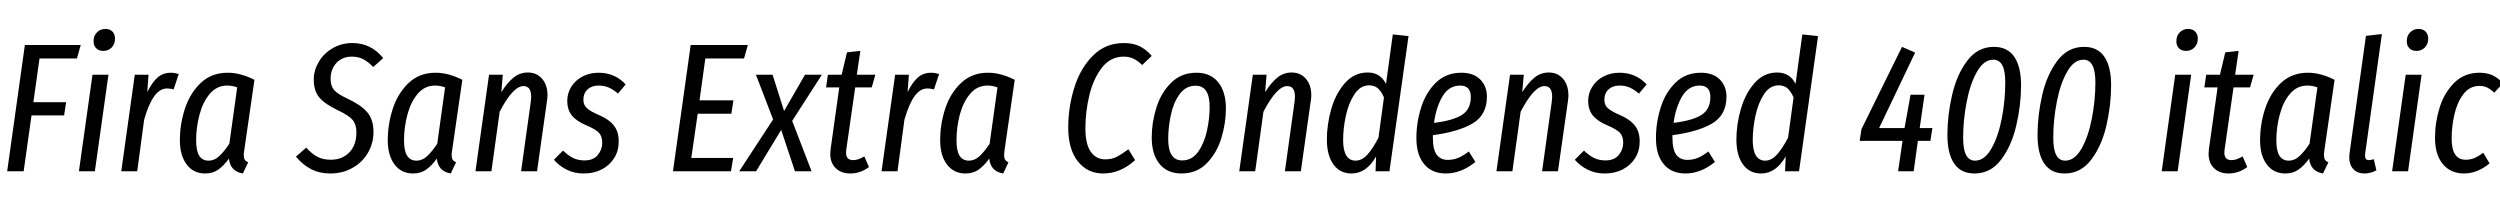 <svg xmlns="http://www.w3.org/2000/svg" xmlns:xlink="http://www.w3.org/1999/xlink" width="327.576" height="28.8"><path fill="black" d="M3.26 5.90L10.58 5.90L10.08 7.66L5.18 7.66L4.37 13.39L8.66 13.39L8.40 15.12L4.13 15.12L3.10 22.44L0.94 22.44L3.26 5.90ZM12.12 9.79L14.21 9.79L12.43 22.44L10.34 22.44L12.12 9.79ZM13.54 6.67Q12.94 6.67 12.60 6.32Q12.26 5.98 12.26 5.40L12.26 5.40Q12.26 4.68 12.71 4.24Q13.15 3.79 13.80 3.79L13.80 3.79Q14.40 3.79 14.74 4.14Q15.07 4.49 15.07 5.06L15.07 5.06Q15.07 5.78 14.63 6.23Q14.18 6.67 13.54 6.67L13.54 6.67ZM22.39 9.53Q22.87 9.53 23.42 9.70L23.42 9.70L22.75 11.71Q22.27 11.59 21.91 11.59L21.91 11.59Q20.93 11.59 20.20 12.62Q19.46 13.66 18.89 15.67L18.89 15.67L17.98 22.44L15.89 22.44L17.66 9.79L19.46 9.79L19.30 12.07Q19.92 10.80 20.64 10.16Q21.36 9.53 22.39 9.53L22.39 9.53ZM29.83 9.53Q31.51 9.53 33.34 10.46L33.34 10.46L32.02 19.58Q31.94 20.02 31.94 20.33L31.94 20.33Q31.94 20.69 32.06 20.90Q32.18 21.12 32.52 21.26L32.52 21.26L31.82 22.73Q30.17 22.46 30 20.78L30 20.78Q29.30 21.74 28.58 22.24Q27.86 22.73 26.88 22.73L26.88 22.73Q25.34 22.73 24.46 21.55Q23.57 20.38 23.57 18.38L23.57 18.38Q23.57 16.27 24.23 14.24Q24.89 12.22 26.30 10.87Q27.72 9.53 29.83 9.53L29.83 9.53ZM29.78 11.21Q28.42 11.21 27.50 12.28Q26.59 13.34 26.15 15Q25.70 16.66 25.70 18.38L25.70 18.38Q25.70 19.78 26.11 20.41Q26.52 21.05 27.34 21.05L27.34 21.05Q28.08 21.05 28.70 20.48Q29.33 19.92 30.05 18.84L30.05 18.84L31.08 11.45Q30.43 11.21 29.78 11.21L29.78 11.21ZM46.18 5.64Q48.62 5.64 50.21 7.61L50.21 7.61L48.91 8.78Q48.24 8.09 47.58 7.75Q46.92 7.42 46.10 7.42L46.10 7.42Q44.88 7.42 44.10 8.23Q43.32 9.05 43.32 10.34L43.32 10.34Q43.32 11.28 43.79 11.81Q44.26 12.34 45.60 12.96L45.60 12.96Q47.30 13.75 48.12 14.71Q48.94 15.67 48.94 17.28L48.94 17.28Q48.94 18.74 48.23 19.99Q47.52 21.24 46.22 21.98Q44.93 22.73 43.27 22.73L43.27 22.73Q41.86 22.73 40.76 22.16Q39.67 21.60 38.78 20.52L38.78 20.52L40.13 19.34Q40.85 20.16 41.58 20.54Q42.31 20.93 43.34 20.93L43.34 20.93Q44.83 20.93 45.77 19.97Q46.70 19.01 46.70 17.35L46.70 17.35Q46.70 16.30 46.20 15.71Q45.70 15.12 44.28 14.45L44.28 14.45Q42.55 13.63 41.83 12.76Q41.11 11.88 41.11 10.44L41.11 10.44Q41.11 9.24 41.75 8.14Q42.38 7.03 43.55 6.34Q44.71 5.64 46.18 5.64L46.18 5.64ZM57.07 9.53Q58.75 9.53 60.58 10.46L60.58 10.46L59.26 19.58Q59.18 20.02 59.18 20.33L59.18 20.33Q59.18 20.69 59.30 20.90Q59.42 21.12 59.76 21.26L59.76 21.26L59.06 22.73Q57.41 22.46 57.24 20.78L57.24 20.78Q56.54 21.74 55.82 22.24Q55.10 22.73 54.12 22.73L54.12 22.73Q52.58 22.73 51.70 21.55Q50.81 20.38 50.81 18.38L50.81 18.38Q50.81 16.27 51.47 14.24Q52.13 12.22 53.54 10.87Q54.96 9.53 57.07 9.53L57.07 9.53ZM57.02 11.21Q55.66 11.21 54.74 12.28Q53.83 13.34 53.39 15Q52.94 16.66 52.94 18.38L52.94 18.38Q52.94 19.78 53.35 20.41Q53.76 21.05 54.58 21.05L54.58 21.05Q55.32 21.05 55.94 20.48Q56.57 19.92 57.29 18.84L57.29 18.84L58.32 11.45Q57.67 11.21 57.02 11.21L57.02 11.21ZM69.17 9.50Q70.32 9.50 71.03 10.32Q71.74 11.14 71.74 12.50L71.74 12.50Q71.74 12.86 71.66 13.30L71.66 13.30L70.37 22.44L68.28 22.44L69.55 13.32Q69.60 12.84 69.60 12.67L69.60 12.67Q69.60 11.28 68.59 11.28L68.59 11.28Q67.22 11.28 65.47 14.64L65.47 14.64L64.39 22.44L62.30 22.44L64.08 9.79L65.88 9.79L65.69 12.07Q66.48 10.82 67.30 10.16Q68.11 9.50 69.17 9.50L69.17 9.50ZM78.43 9.53Q80.57 9.53 81.98 11.06L81.98 11.06L80.98 12.26Q80.38 11.74 79.76 11.47Q79.15 11.21 78.43 11.21L78.43 11.21Q77.54 11.21 76.99 11.71Q76.44 12.22 76.44 13.08L76.44 13.08Q76.44 13.75 76.90 14.17Q77.35 14.59 78.43 15.05L78.43 15.05Q79.78 15.62 80.42 16.43Q81.07 17.23 81.07 18.53L81.07 18.53Q81.07 19.78 80.47 20.72Q79.87 21.67 78.84 22.20Q77.81 22.73 76.51 22.73L76.51 22.73Q75.22 22.73 74.23 22.22Q73.25 21.72 72.58 20.93L72.58 20.93L73.78 19.73Q74.40 20.35 75.07 20.69Q75.74 21.02 76.58 21.02L76.58 21.02Q77.74 21.02 78.32 20.32Q78.91 19.61 78.91 18.70L78.91 18.70Q78.91 17.86 78.48 17.40Q78.05 16.94 76.87 16.44L76.87 16.44Q75.55 15.89 74.94 15.14Q74.33 14.40 74.33 13.20L74.33 13.20Q74.33 12.24 74.84 11.39Q75.36 10.54 76.31 10.03Q77.26 9.53 78.43 9.53L78.43 9.53ZM90.50 5.90L97.99 5.90L97.49 7.66L92.42 7.66L91.66 13.15L96.10 13.15L95.83 14.90L91.42 14.90L90.58 20.69L96.07 20.69L95.78 22.44L88.18 22.44L90.50 5.90ZM105.48 9.79L107.69 9.79L103.80 15.84L106.34 22.44L104.16 22.44L102.36 17.02L99.07 22.44L96.86 22.44L101.30 15.65L99.05 9.79L101.23 9.79L102.74 14.54L105.48 9.79ZM112.06 11.45L110.88 19.66Q110.86 19.78 110.86 20.02L110.86 20.02Q110.86 20.98 111.79 20.98L111.79 20.98Q112.15 20.98 112.48 20.86Q112.80 20.74 113.26 20.50L113.26 20.50L113.86 21.89Q112.73 22.73 111.41 22.73L111.41 22.73Q110.21 22.73 109.50 22.03Q108.79 21.34 108.79 20.14L108.79 20.14Q108.79 19.94 108.84 19.51L108.84 19.51L109.97 11.45L108.24 11.45L108.48 9.79L110.28 9.79L110.98 6.86L112.73 6.67L112.27 9.79L114.70 9.79L114.22 11.45L112.06 11.45ZM122.02 9.53Q122.50 9.53 123.05 9.70L123.05 9.70L122.38 11.71Q121.90 11.59 121.54 11.59L121.54 11.59Q120.55 11.59 119.82 12.62Q119.09 13.66 118.51 15.67L118.51 15.67L117.60 22.44L115.51 22.44L117.29 9.79L119.09 9.79L118.92 12.07Q119.54 10.80 120.26 10.16Q120.98 9.53 122.02 9.53L122.02 9.53ZM129.46 9.53Q131.14 9.53 132.96 10.46L132.96 10.46L131.64 19.58Q131.57 20.02 131.57 20.33L131.57 20.33Q131.57 20.69 131.69 20.90Q131.81 21.12 132.14 21.26L132.14 21.26L131.45 22.73Q129.79 22.46 129.62 20.78L129.62 20.78Q128.93 21.74 128.21 22.24Q127.49 22.73 126.50 22.73L126.50 22.73Q124.97 22.73 124.08 21.55Q123.19 20.38 123.19 18.38L123.19 18.38Q123.19 16.27 123.85 14.24Q124.51 12.22 125.93 10.87Q127.34 9.53 129.46 9.53L129.46 9.53ZM129.41 11.21Q128.04 11.21 127.13 12.28Q126.22 13.34 125.77 15Q125.33 16.66 125.33 18.38L125.33 18.38Q125.33 19.78 125.74 20.41Q126.14 21.05 126.96 21.05L126.96 21.05Q127.70 21.05 128.33 20.48Q128.95 19.92 129.67 18.84L129.67 18.84L130.70 11.45Q130.06 11.21 129.41 11.21L129.41 11.21ZM147.26 5.64Q148.46 5.64 149.33 6.06Q150.19 6.48 150.91 7.32L150.91 7.32L149.66 8.52Q149.06 7.94 148.50 7.68Q147.94 7.42 147.24 7.42L147.24 7.42Q145.51 7.42 144.38 8.87Q143.26 10.32 142.74 12.48Q142.22 14.64 142.22 16.82L142.22 16.82Q142.22 18.89 142.92 19.88Q143.62 20.88 144.82 20.88L144.82 20.88Q145.66 20.88 146.30 20.56Q146.95 20.23 147.86 19.56L147.86 19.56L148.73 20.98Q146.83 22.73 144.55 22.73L144.55 22.73Q142.49 22.73 141.23 21.14Q139.97 19.56 139.97 16.70L139.97 16.70Q139.97 14.04 140.76 11.50Q141.55 8.95 143.20 7.30Q144.84 5.64 147.26 5.64L147.26 5.64ZM154.80 22.73Q152.95 22.73 151.93 21.47Q150.91 20.21 150.91 18.02L150.91 18.02Q150.91 16.06 151.52 14.10Q152.14 12.14 153.46 10.84Q154.78 9.53 156.77 9.53L156.77 9.53Q158.62 9.53 159.62 10.78Q160.63 12.02 160.63 14.21L160.63 14.21Q160.63 16.15 160.03 18.11Q159.43 20.06 158.12 21.40Q156.82 22.73 154.80 22.73L154.80 22.73ZM154.90 21.02Q156.19 21.02 157.00 19.88Q157.80 18.74 158.15 17.12Q158.50 15.50 158.50 14.02L158.50 14.02Q158.50 11.23 156.67 11.23L156.67 11.23Q155.35 11.23 154.55 12.36Q153.74 13.49 153.41 15.10Q153.07 16.70 153.07 18.22L153.07 18.22Q153.07 21.02 154.90 21.02L154.90 21.02ZM169.25 9.50Q170.40 9.50 171.11 10.32Q171.82 11.14 171.82 12.50L171.82 12.50Q171.82 12.86 171.74 13.30L171.74 13.30L170.45 22.44L168.36 22.44L169.63 13.32Q169.68 12.84 169.68 12.67L169.68 12.67Q169.68 11.28 168.67 11.28L168.67 11.28Q167.30 11.28 165.55 14.64L165.55 14.64L164.47 22.44L162.38 22.44L164.16 9.79L165.96 9.79L165.77 12.07Q166.56 10.82 167.38 10.16Q168.19 9.50 169.25 9.50L169.25 9.50ZM182.50 4.51L184.56 4.73L182.06 22.44L180.24 22.44L180.31 20.50Q179.04 22.73 177.10 22.73L177.10 22.73Q175.56 22.73 174.71 21.53Q173.86 20.33 173.86 18.29L173.86 18.29Q173.86 16.30 174.44 14.27Q175.03 12.24 176.24 10.87Q177.46 9.50 179.21 9.50L179.21 9.50Q180.86 9.50 181.61 10.99L181.61 10.99L182.50 4.51ZM179.40 11.18Q178.25 11.18 177.48 12.34Q176.71 13.49 176.35 15.16Q175.99 16.82 175.99 18.36L175.99 18.36Q175.99 19.70 176.41 20.38Q176.83 21.05 177.62 21.05L177.62 21.05Q178.44 21.05 179.15 20.28Q179.86 19.51 180.62 18.05L180.62 18.05L181.34 12.77Q181.01 11.98 180.55 11.58Q180.10 11.18 179.40 11.18L179.40 11.18ZM194.83 12.65Q194.83 15.07 192.95 16.18Q191.06 17.28 187.75 17.71L187.75 17.71L187.75 18.05Q187.75 19.61 188.26 20.28Q188.76 20.95 189.70 20.95L189.70 20.95Q190.42 20.95 191.06 20.69Q191.71 20.42 192.46 19.85L192.46 19.85L193.32 21.22Q191.47 22.73 189.46 22.73L189.46 22.73Q187.61 22.73 186.60 21.50Q185.59 20.28 185.59 18.10L185.59 18.10Q185.59 16.03 186.22 14.06Q186.84 12.10 188.17 10.81Q189.50 9.53 191.47 9.53L191.47 9.53Q193.08 9.53 193.96 10.42Q194.83 11.30 194.83 12.65L194.83 12.65ZM191.33 11.21Q189.86 11.21 189.02 12.61Q188.18 14.02 187.90 16.10L187.90 16.10Q190.42 15.79 191.57 15.05Q192.72 14.30 192.72 12.72L192.72 12.72Q192.72 11.21 191.33 11.21L191.33 11.21ZM202.94 9.50Q204.10 9.50 204.80 10.32Q205.51 11.14 205.51 12.50L205.51 12.50Q205.51 12.86 205.44 13.30L205.44 13.30L204.14 22.44L202.06 22.44L203.33 13.32Q203.38 12.84 203.38 12.67L203.38 12.67Q203.38 11.28 202.37 11.28L202.37 11.28Q201 11.28 199.25 14.64L199.25 14.64L198.17 22.44L196.08 22.44L197.86 9.79L199.66 9.79L199.46 12.07Q200.26 10.82 201.07 10.16Q201.89 9.50 202.94 9.50L202.94 9.50ZM212.21 9.53Q214.34 9.53 215.76 11.06L215.76 11.06L214.75 12.26Q214.15 11.74 213.54 11.47Q212.93 11.21 212.21 11.21L212.21 11.21Q211.32 11.21 210.77 11.71Q210.22 12.22 210.22 13.08L210.22 13.08Q210.22 13.75 210.67 14.17Q211.13 14.59 212.21 15.05L212.21 15.05Q213.55 15.62 214.20 16.43Q214.85 17.23 214.85 18.53L214.85 18.53Q214.85 19.78 214.25 20.72Q213.65 21.67 212.62 22.20Q211.58 22.73 210.29 22.73L210.29 22.73Q208.99 22.73 208.01 22.22Q207.02 21.72 206.35 20.93L206.35 20.93L207.55 19.73Q208.18 20.35 208.85 20.69Q209.52 21.02 210.36 21.02L210.36 21.02Q211.51 21.02 212.10 20.32Q212.69 19.61 212.69 18.70L212.69 18.70Q212.69 17.86 212.26 17.40Q211.82 16.94 210.65 16.44L210.65 16.44Q209.33 15.89 208.72 15.14Q208.10 14.40 208.10 13.20L208.10 13.20Q208.10 12.24 208.62 11.39Q209.14 10.54 210.08 10.03Q211.03 9.53 212.21 9.53L212.21 9.53ZM226.22 12.65Q226.22 15.07 224.34 16.18Q222.46 17.28 219.14 17.71L219.14 17.71L219.14 18.05Q219.14 19.61 219.65 20.28Q220.15 20.95 221.09 20.95L221.09 20.95Q221.81 20.95 222.46 20.69Q223.10 20.42 223.85 19.85L223.85 19.85L224.71 21.22Q222.86 22.73 220.85 22.73L220.85 22.73Q219 22.73 217.99 21.50Q216.98 20.28 216.98 18.10L216.98 18.10Q216.98 16.03 217.61 14.06Q218.23 12.10 219.56 10.81Q220.90 9.53 222.86 9.53L222.86 9.53Q224.47 9.53 225.35 10.42Q226.22 11.30 226.22 12.65L226.22 12.65ZM222.72 11.21Q221.26 11.21 220.42 12.61Q219.58 14.02 219.29 16.10L219.29 16.10Q221.81 15.79 222.96 15.05Q224.11 14.30 224.11 12.72L224.11 12.72Q224.11 11.21 222.72 11.21L222.72 11.21ZM236.16 4.51L238.22 4.73L235.73 22.44L233.90 22.44L233.98 20.50Q232.70 22.73 230.76 22.73L230.76 22.73Q229.22 22.73 228.37 21.53Q227.52 20.33 227.52 18.29L227.52 18.29Q227.52 16.30 228.11 14.27Q228.70 12.24 229.91 10.87Q231.12 9.50 232.87 9.50L232.87 9.50Q234.53 9.50 235.27 10.99L235.27 10.99L236.16 4.51ZM233.06 11.18Q231.91 11.18 231.14 12.34Q230.38 13.49 230.02 15.16Q229.66 16.82 229.66 18.36L229.66 18.36Q229.66 19.70 230.08 20.38Q230.50 21.05 231.29 21.05L231.29 21.05Q232.10 21.05 232.81 20.28Q233.52 19.51 234.29 18.05L234.29 18.05L235.01 12.77Q234.67 11.98 234.22 11.58Q233.76 11.18 233.06 11.18L233.06 11.18ZM251.54 16.78L253.20 16.78L252.94 18.46L251.30 18.46L250.75 22.44L248.71 22.44L249.29 18.46L243.67 18.46L243.91 16.92L249.22 6.14L250.94 6.89L246.22 16.78L249.55 16.78L250.34 12.41L252.17 12.41L251.54 16.78ZM261.26 6.14Q259.13 6.14 257.76 7.97Q256.39 9.79 255.78 12.46Q255.17 15.12 255.17 17.69L255.17 17.69Q255.17 20.14 256.06 21.43Q256.94 22.73 258.72 22.73L258.72 22.73Q260.86 22.73 262.22 20.90Q263.59 19.08 264.20 16.42Q264.82 13.75 264.82 11.18L264.82 11.18Q264.82 8.74 263.93 7.44Q263.04 6.14 261.26 6.14L261.26 6.14ZM261.19 7.82Q261.96 7.82 262.36 8.54Q262.75 9.26 262.75 10.82L262.75 10.82Q262.75 13.13 262.30 15.50Q261.84 17.88 260.94 19.46Q260.04 21.05 258.79 21.05L258.79 21.05Q258.02 21.05 257.63 20.33Q257.23 19.61 257.23 18.05L257.23 18.05Q257.23 15.74 257.69 13.37Q258.14 10.99 259.04 9.41Q259.94 7.82 261.19 7.82L261.19 7.82ZM273.07 6.14Q270.94 6.14 269.57 7.97Q268.20 9.79 267.59 12.46Q266.98 15.12 266.98 17.69L266.98 17.69Q266.98 20.14 267.86 21.43Q268.75 22.73 270.53 22.73L270.53 22.73Q272.66 22.73 274.03 20.90Q275.40 19.08 276.01 16.42Q276.62 13.75 276.62 11.18L276.62 11.18Q276.62 8.74 275.74 7.44Q274.85 6.14 273.07 6.14L273.07 6.14ZM273 7.82Q273.77 7.82 274.16 8.54Q274.56 9.26 274.56 10.82L274.56 10.82Q274.56 13.13 274.10 15.50Q273.65 17.88 272.75 19.46Q271.85 21.05 270.60 21.05L270.60 21.05Q269.83 21.05 269.44 20.33Q269.04 19.61 269.04 18.05L269.04 18.05Q269.04 15.74 269.50 13.37Q269.95 10.99 270.85 9.41Q271.75 7.82 273 7.82L273 7.82ZM285.02 9.79L287.11 9.79L285.34 22.44L283.25 22.44L285.02 9.79ZM286.44 6.67Q285.84 6.67 285.50 6.32Q285.17 5.98 285.17 5.40L285.17 5.40Q285.17 4.68 285.61 4.24Q286.06 3.79 286.70 3.79L286.70 3.79Q287.30 3.79 287.64 4.14Q287.98 4.49 287.98 5.06L287.98 5.06Q287.98 5.78 287.53 6.23Q287.09 6.67 286.44 6.67L286.44 6.67ZM292.66 11.45L291.48 19.66Q291.46 19.78 291.46 20.02L291.46 20.02Q291.46 20.98 292.39 20.98L292.39 20.98Q292.75 20.98 293.08 20.86Q293.40 20.74 293.86 20.50L293.86 20.50L294.46 21.89Q293.33 22.73 292.01 22.73L292.01 22.73Q290.81 22.73 290.10 22.03Q289.39 21.34 289.39 20.14L289.39 20.14Q289.39 19.94 289.44 19.51L289.44 19.51L290.57 11.45L288.84 11.45L289.08 9.79L290.88 9.79L291.58 6.86L293.33 6.67L292.87 9.79L295.30 9.79L294.82 11.45L292.66 11.45ZM302.40 9.53Q304.08 9.53 305.90 10.46L305.90 10.46L304.58 19.58Q304.51 20.02 304.51 20.33L304.51 20.33Q304.51 20.69 304.63 20.90Q304.75 21.12 305.09 21.26L305.09 21.26L304.39 22.73Q302.74 22.46 302.57 20.78L302.57 20.78Q301.87 21.74 301.15 22.24Q300.43 22.73 299.45 22.73L299.45 22.73Q297.91 22.73 297.02 21.55Q296.14 20.38 296.14 18.38L296.14 18.38Q296.14 16.27 296.80 14.24Q297.46 12.22 298.87 10.87Q300.29 9.53 302.40 9.53L302.40 9.53ZM302.35 11.21Q300.98 11.21 300.07 12.28Q299.16 13.34 298.72 15Q298.27 16.66 298.27 18.38L298.27 18.38Q298.27 19.78 298.68 20.41Q299.09 21.05 299.90 21.05L299.90 21.05Q300.65 21.05 301.27 20.48Q301.90 19.92 302.62 18.84L302.62 18.84L303.65 11.45Q303 11.21 302.35 11.21L302.35 11.21ZM312.10 4.46L309.91 20.11L309.89 20.38Q309.89 20.98 310.39 20.98L310.39 20.98Q310.63 20.98 311.04 20.86L311.04 20.86L311.38 22.32Q310.63 22.73 309.79 22.73L309.79 22.73Q308.88 22.73 308.35 22.15Q307.82 21.58 307.82 20.59L307.82 20.59Q307.82 20.40 307.87 20.02L307.87 20.02L310.01 4.70L312.10 4.46ZM315.22 9.79L317.30 9.79L315.53 22.44L313.44 22.44L315.22 9.79ZM316.63 6.67Q316.03 6.67 315.70 6.32Q315.36 5.98 315.36 5.40L315.36 5.40Q315.36 4.68 315.80 4.24Q316.25 3.79 316.90 3.79L316.90 3.79Q317.50 3.79 317.83 4.14Q318.17 4.49 318.17 5.06L318.17 5.06Q318.17 5.78 317.72 6.23Q317.28 6.67 316.63 6.67L316.63 6.67ZM324.89 9.53Q325.82 9.53 326.56 9.85Q327.29 10.18 327.96 10.90L327.96 10.90L326.83 12.14Q326.33 11.69 325.90 11.47Q325.46 11.26 324.89 11.26L324.89 11.26Q323.59 11.26 322.78 12.34Q321.96 13.42 321.60 15Q321.24 16.58 321.24 18.17L321.24 18.17Q321.24 20.93 323.09 20.93L323.09 20.93Q323.71 20.93 324.22 20.71Q324.72 20.50 325.39 20.02L325.39 20.02L326.21 21.41Q324.60 22.73 322.87 22.73L322.87 22.73Q321.10 22.73 320.08 21.49Q319.06 20.26 319.06 18.07L319.06 18.07Q319.06 16.01 319.68 14.05Q320.30 12.10 321.62 10.81Q322.94 9.53 324.89 9.53L324.89 9.53Z"/></svg>